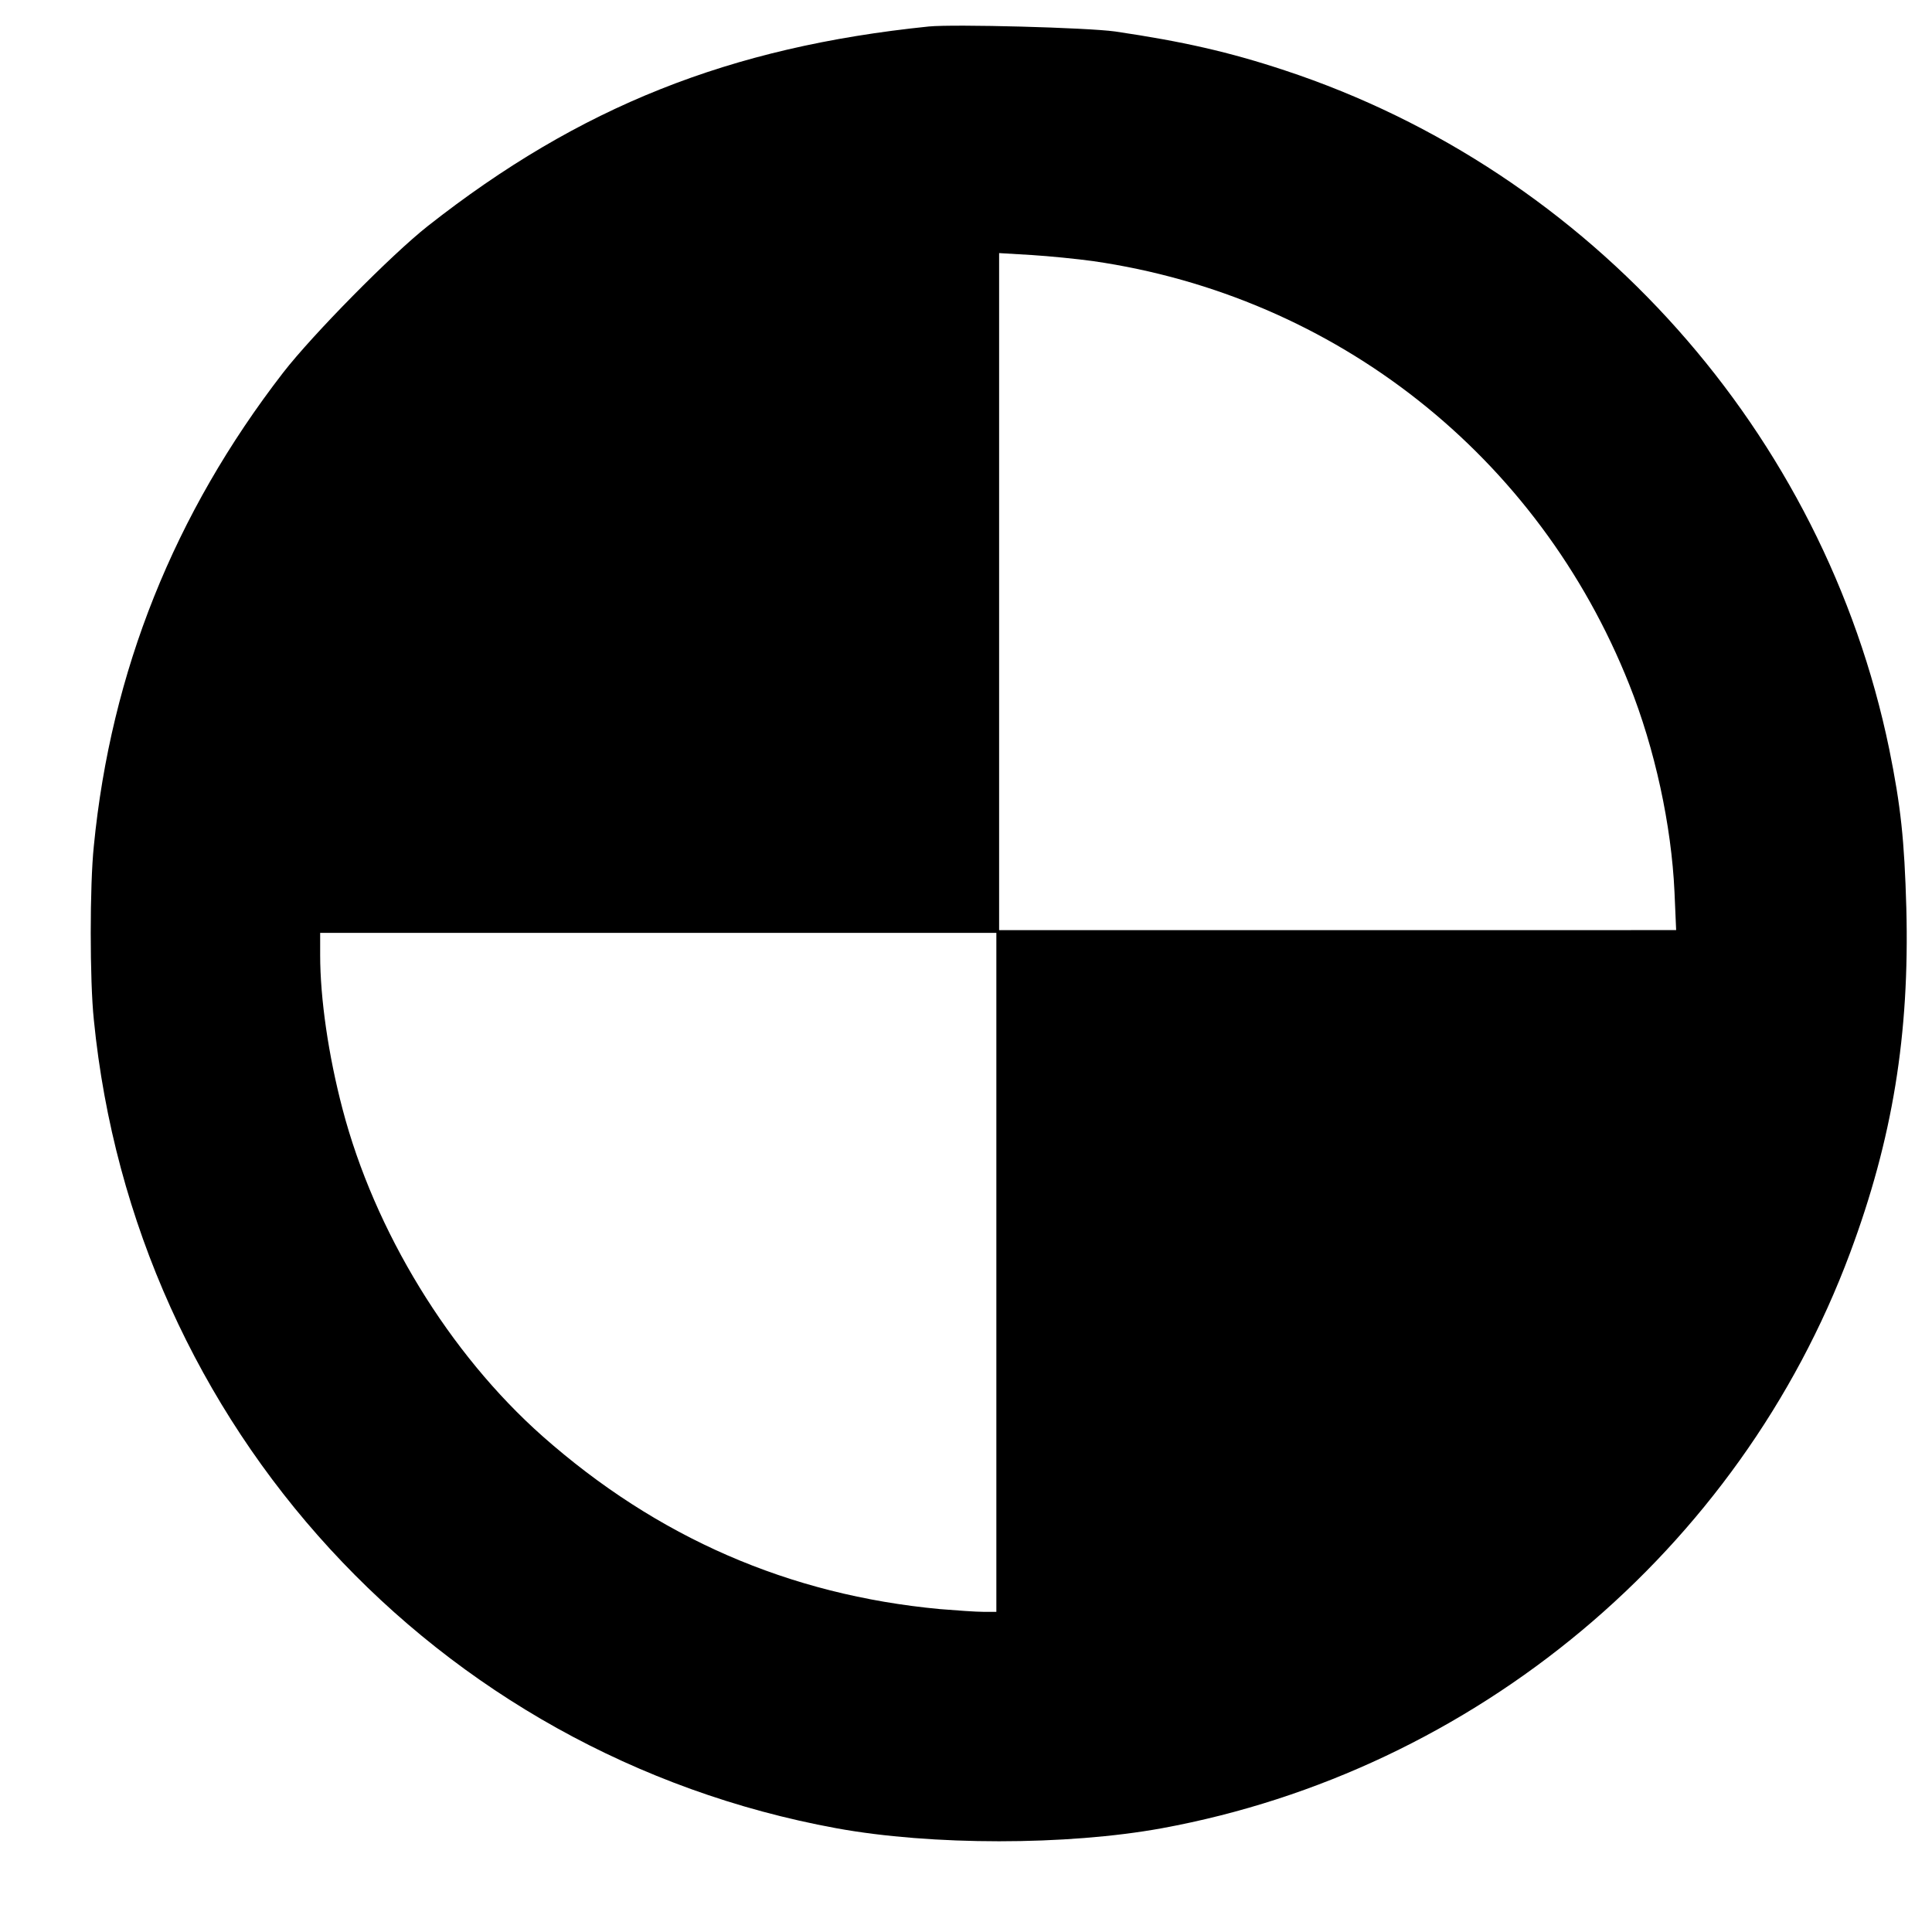 <svg version="1" xmlns="http://www.w3.org/2000/svg" width="933.333" height="933.333" viewBox="0 0 700 700"><path d="M336.5 9.6C264.3 17 209.9 38.7 155 81.9c-13.2 10.4-41.7 39.3-52.4 53.1C63.1 186.1 40.2 243.3 34 306.5c-1.5 14.2-1.5 48.8 0 63 14.6 147.3 123.9 266.3 269 292.9 34.5 6.3 83.5 6.3 118 0C534.4 641.6 630.2 561.6 670.3 454c15.4-41.3 21.6-79.1 20.4-125-.7-24.7-2-36.9-6.2-57.6-23.6-114.5-108.1-209.3-219-245.9-20.2-6.7-37.1-10.5-61.5-14.1-10.1-1.4-58.3-2.7-67.5-1.8zm59.5 85c88 12.7 161.4 70.6 194.3 153.4 9.3 23.3 15.3 51 16.4 75.2l.6 13.8H362V91.7l11.8.7c6.4.4 16.4 1.4 22.2 2.2zM361 461v123h-4.7c-2.7 0-9.7-.5-15.8-1-54.6-5.1-102.4-25.9-144-62.7-33.7-29.9-60.8-74.2-72.4-118.5-5.1-19.4-8.1-40-8.1-55.8v-8h245v123z"/></svg>